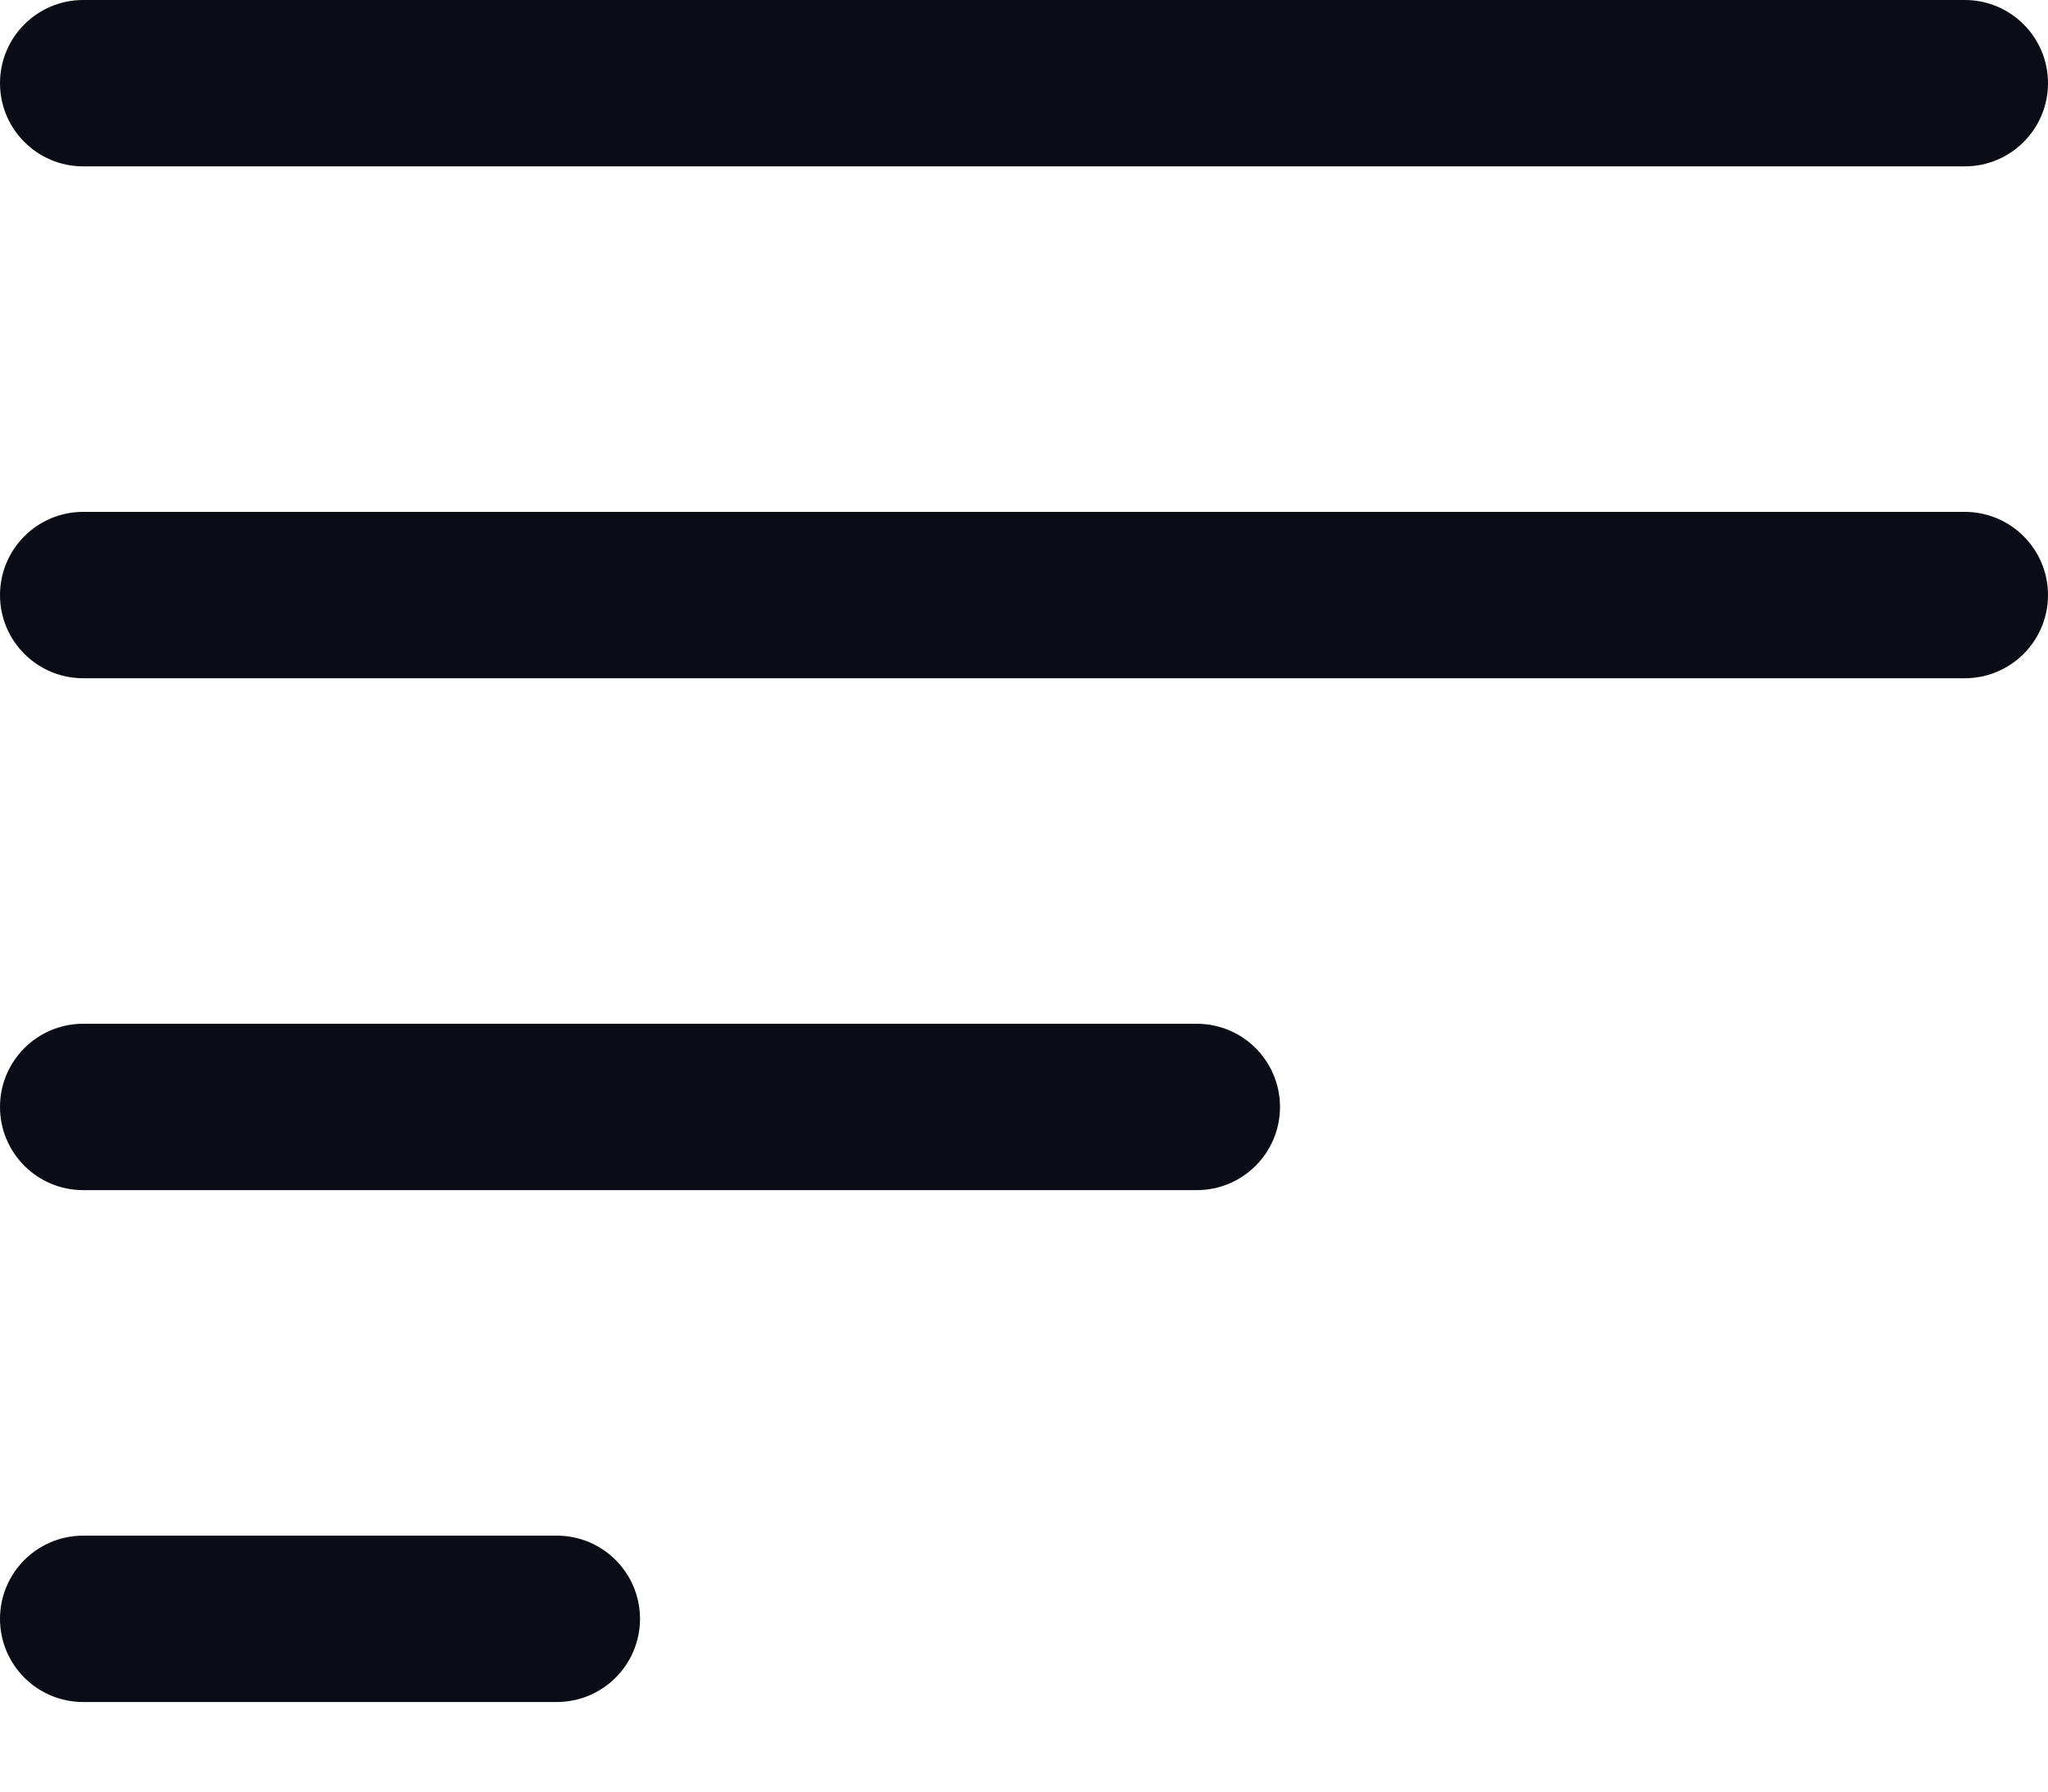 <svg width="16" height="14" viewBox="0 0 16 14" fill="none" xmlns="http://www.w3.org/2000/svg">
<path fill-rule="evenodd" clip-rule="evenodd" d="M0.65 0C0.291 0 0 0.291 0 0.65C0 1.009 0.291 1.3 0.65 1.3H15.35C15.709 1.3 16 1.009 16 0.65C16 0.291 15.709 0 15.35 0H0.65ZM0.65 4C0.291 4 0 4.291 0 4.65C0 5.009 0.291 5.3 0.65 5.3H15.35C15.709 5.3 16 5.009 16 4.65C16 4.291 15.709 4 15.35 4H0.65ZM0 8.65C0 8.291 0.291 8 0.65 8H9.35C9.709 8 10 8.291 10 8.65C10 9.009 9.709 9.3 9.35 9.3H0.65C0.291 9.3 0 9.009 0 8.65ZM0.65 12C0.291 12 0 12.291 0 12.65C0 13.009 0.291 13.3 0.65 13.3H4.35C4.709 13.3 5 13.009 5 12.65C5 12.291 4.709 12 4.35 12H0.65Z" fill="#0C0C16"/>
</svg>
